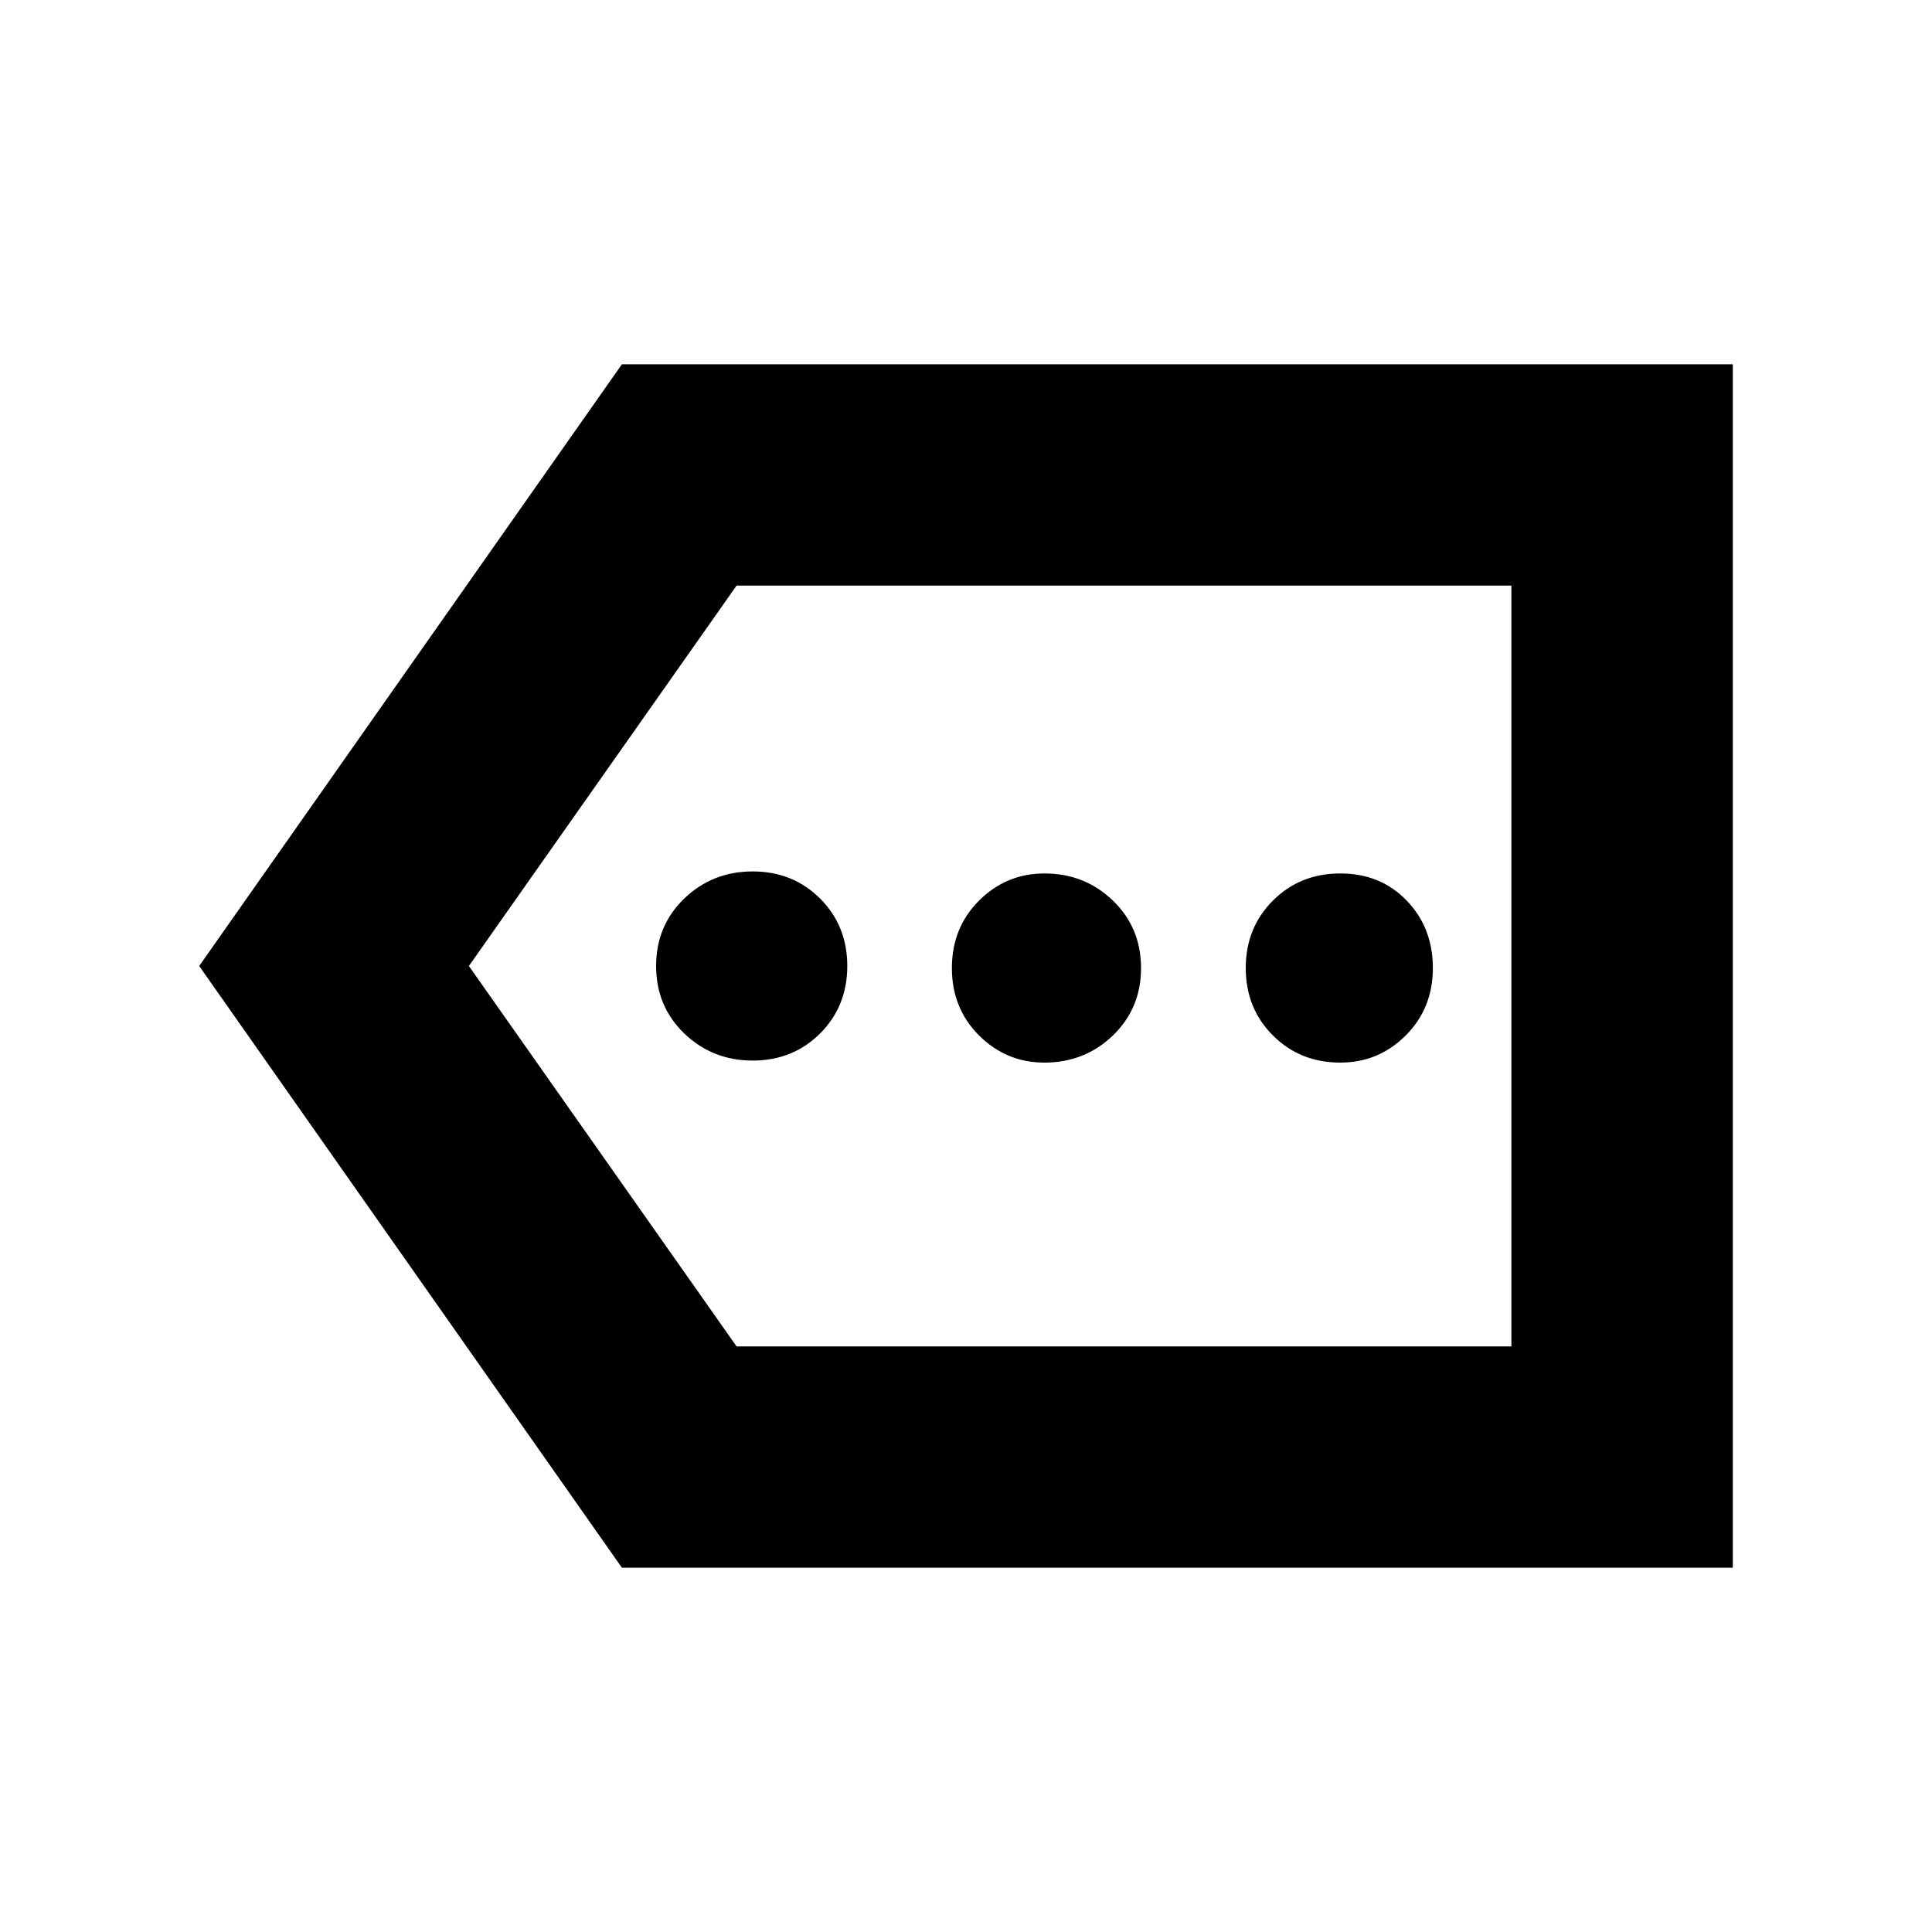 <svg xmlns="http://www.w3.org/2000/svg" height="20" width="20"><path d="M7.792 10.979q.416 0 .698-.281.281-.281.281-.698 0-.417-.281-.698-.282-.281-.698-.281-.417 0-.709.281-.291.281-.291.698 0 .417.291.698.292.281.709.281Zm3.02.021q.417 0 .709-.281.291-.281.291-.698 0-.417-.291-.698-.292-.281-.709-.281-.395 0-.677.281-.281.281-.281.698 0 .417.281.698.282.281.677.281Zm3.063 0q.396 0 .677-.281t.281-.698q0-.417-.271-.698-.27-.281-.687-.281-.417 0-.698.281-.281.281-.281.698 0 .417.281.698.281.281.698.281Zm-7.437 5.229L2.062 10l4.376-6.229h11.5v12.458Zm1.187-2.291h8.021V6.062H7.625L4.854 10Zm8.021 0V6.062Z"/></svg>